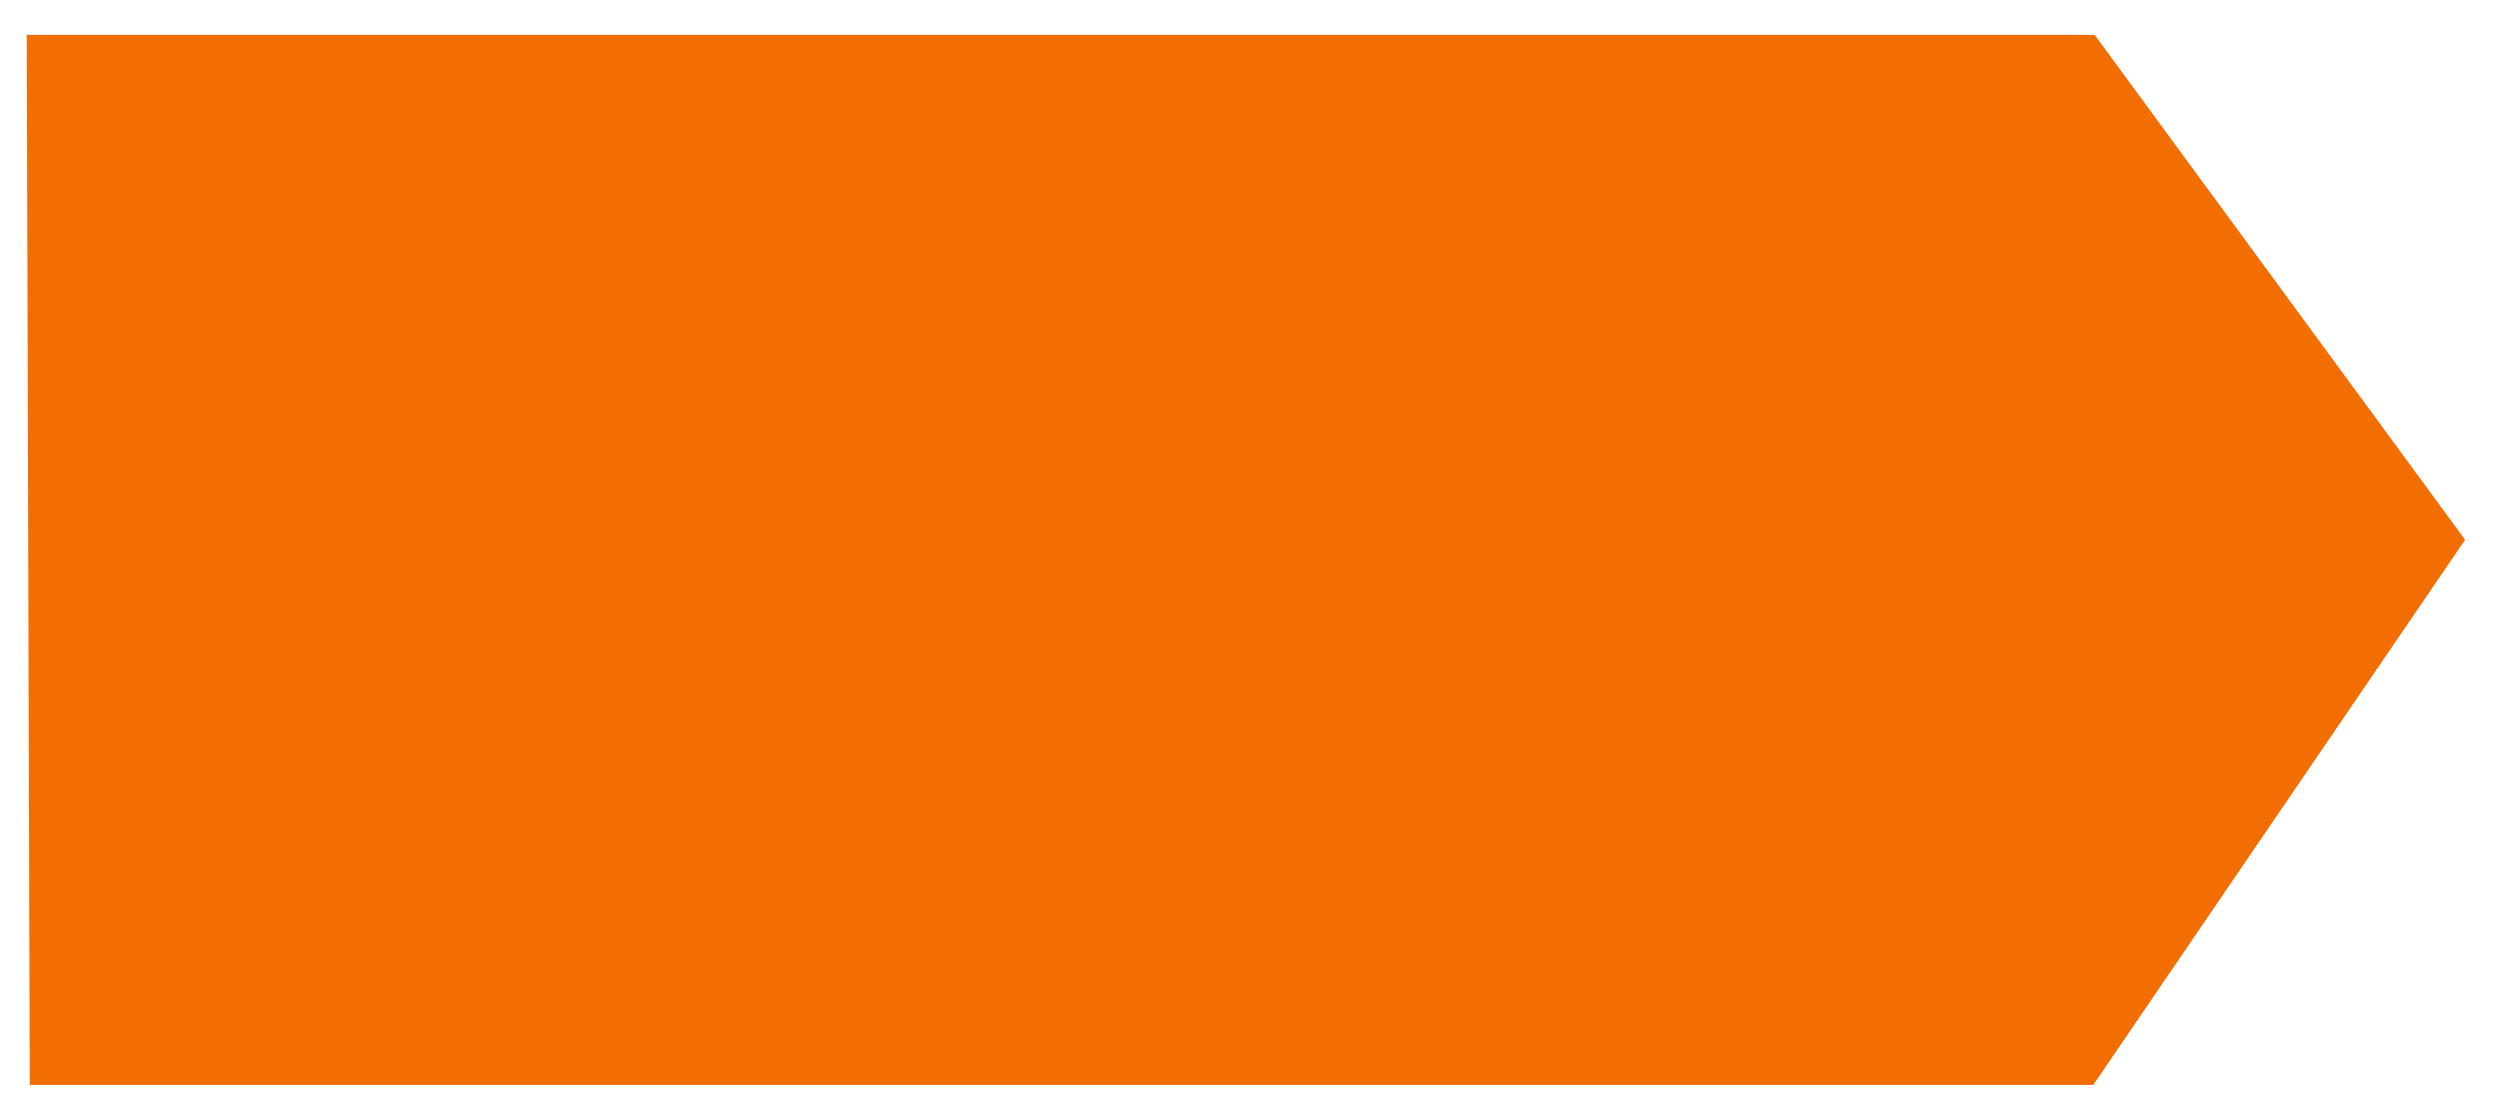<?xml version="1.0" encoding="UTF-8" standalone="no"?>
<svg
   xmlns:dc="http://purl.org/dc/elements/1.1/"
   xmlns:cc="http://creativecommons.org/ns#"
   xmlns:rdf="http://www.w3.org/1999/02/22-rdf-syntax-ns#"
   xmlns:svg="http://www.w3.org/2000/svg"
   xmlns="http://www.w3.org/2000/svg"
   id="svg2"
   version="1.1"
   width="291.012"
   height="129"
   viewBox="0 0 291.012 129">
  <defs
     id="defs6" />
  <path
     style="fill:#f26e03;fill-opacity:1"
     d="M 3.464,126.29 3.114,4.061 l 240.718,0 43.118,58.769 -43.282,63.462 z"
     id="path4138" />
</svg>
